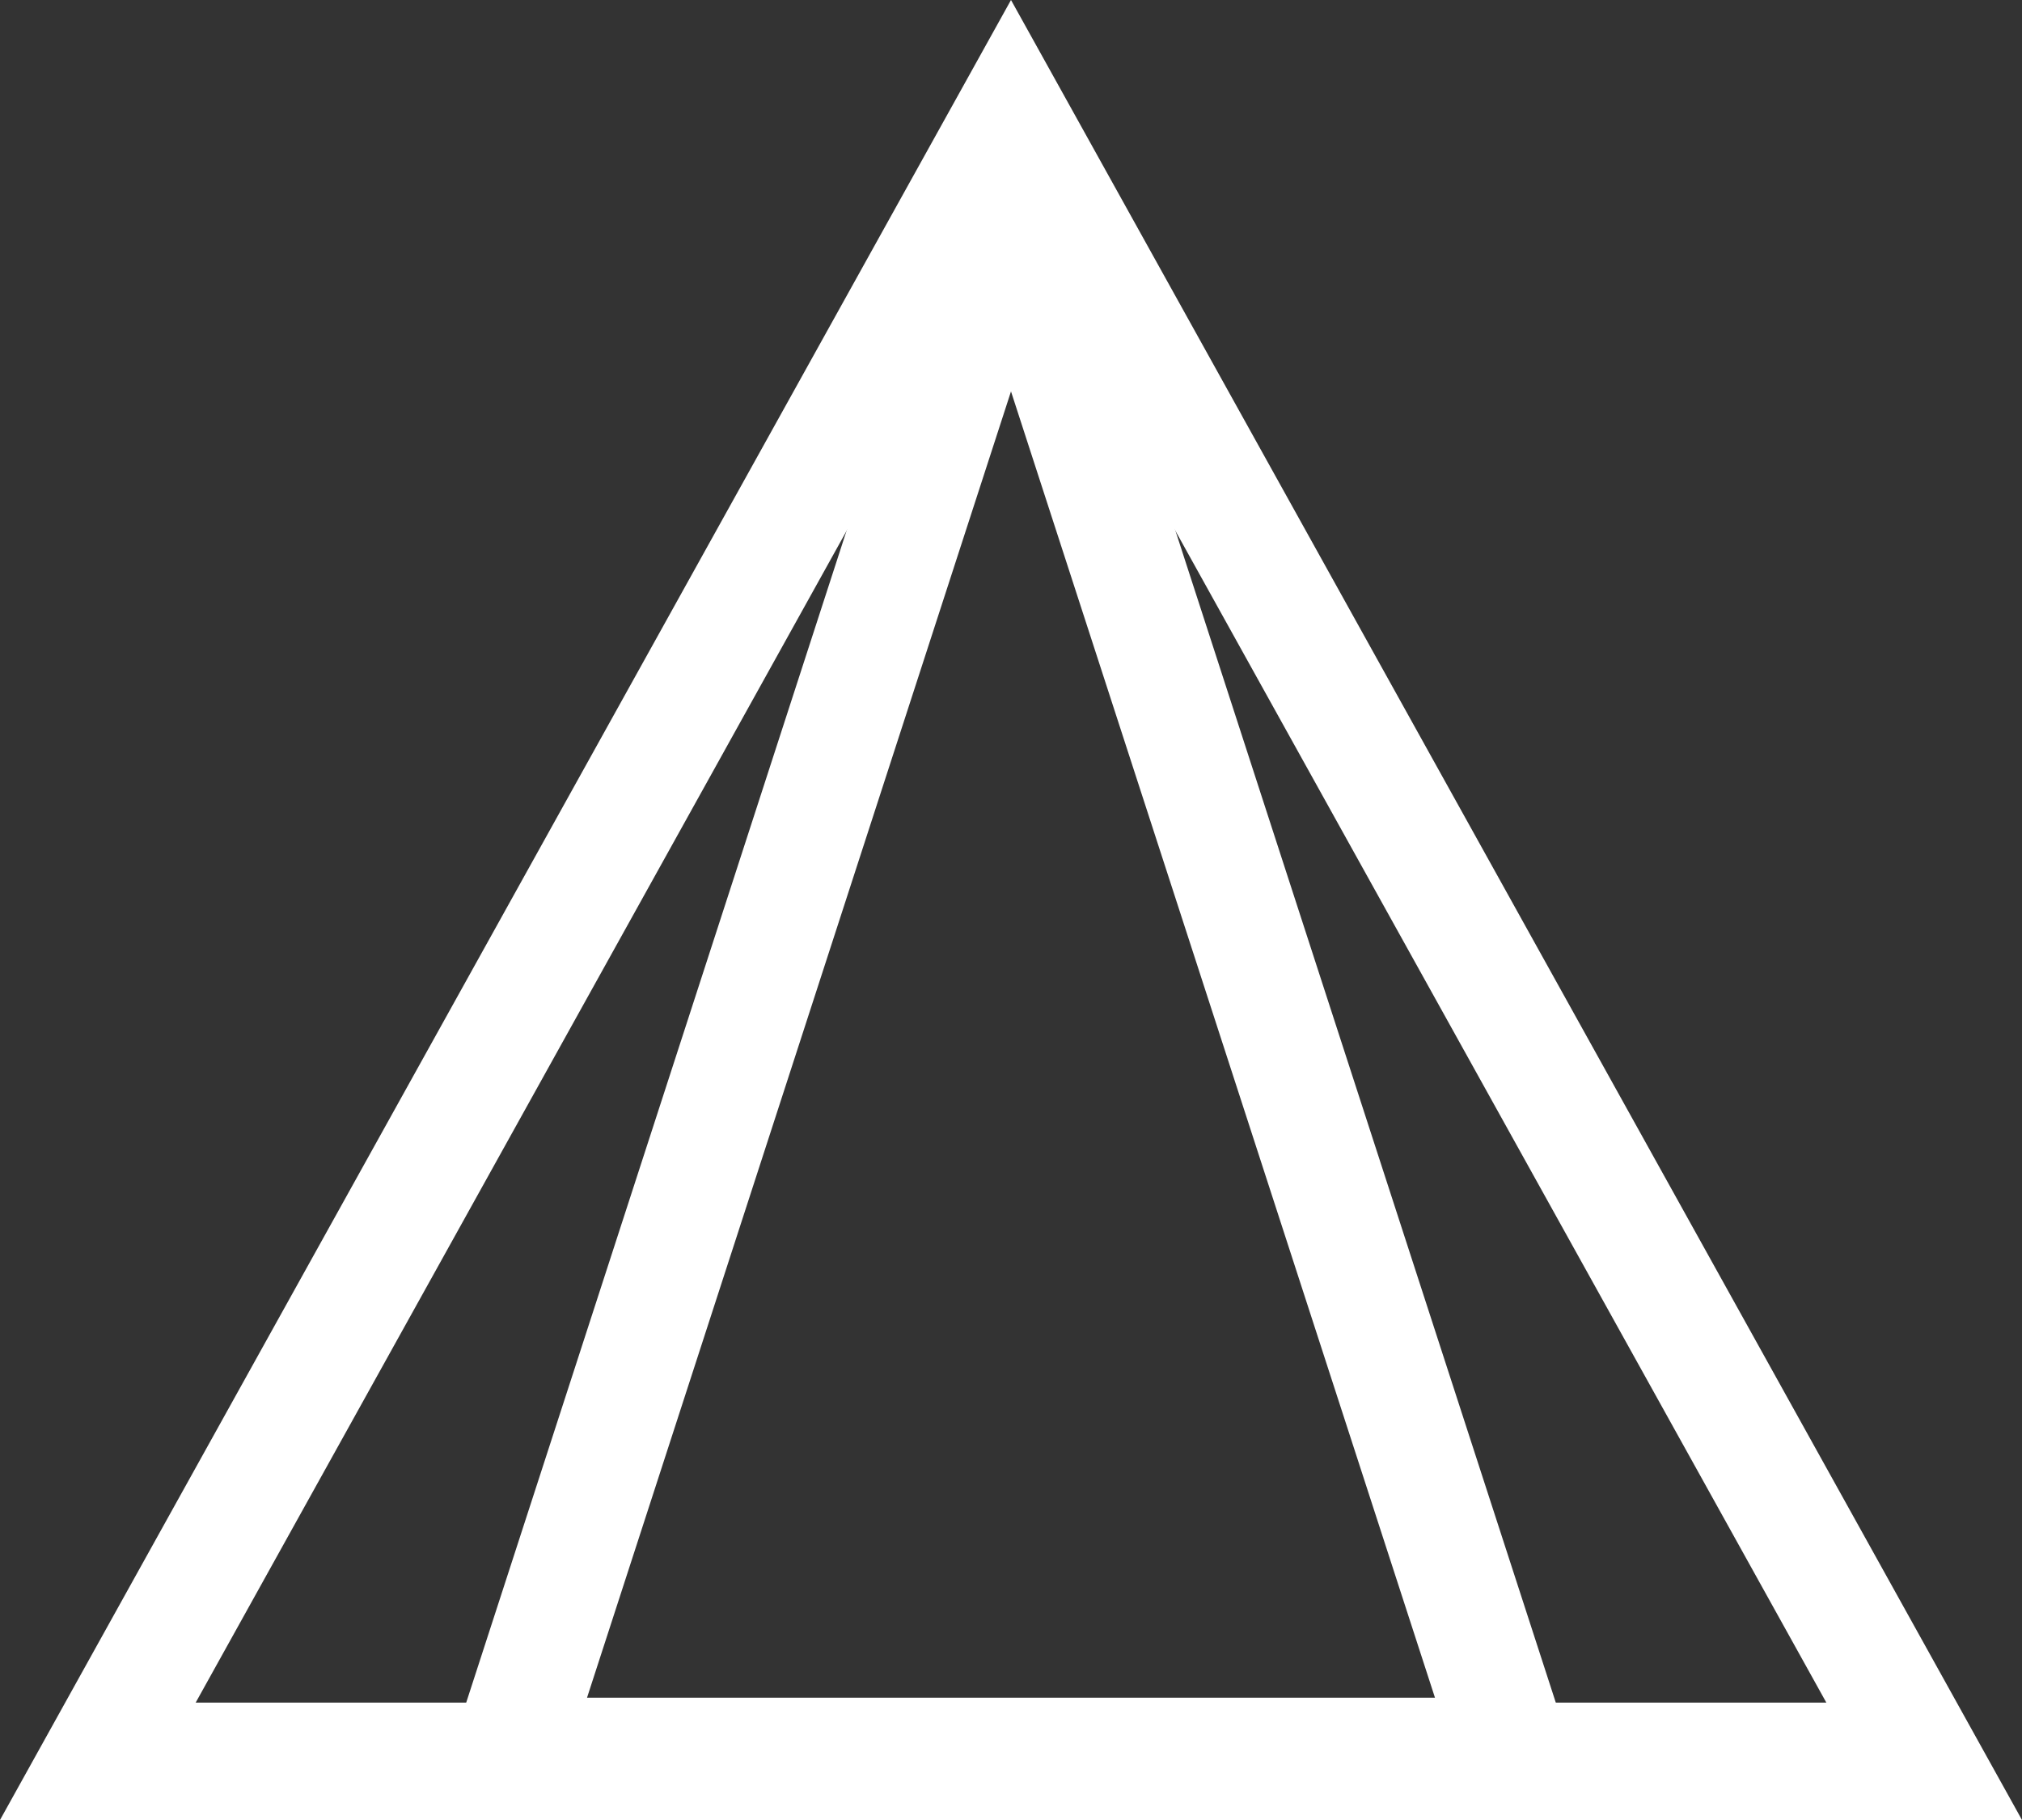 <svg width="100" height="90" viewBox="0 0 100 90" fill="none" xmlns="http://www.w3.org/2000/svg">
<rect x="0" y="0" width="100" height="90" fill="#333333" stroke="none"/>
<path d="M100 90H0L50 0L100 90ZM9.678 84.194H90.323L50 11.613L9.678 84.194Z" fill="white"/>
<path d="M78.749 89.758H21.251L50 1.189L78.749 89.758ZM29.032 83.952H70.968L50 19.355L29.032 83.952Z" fill="white"/>
</svg>
